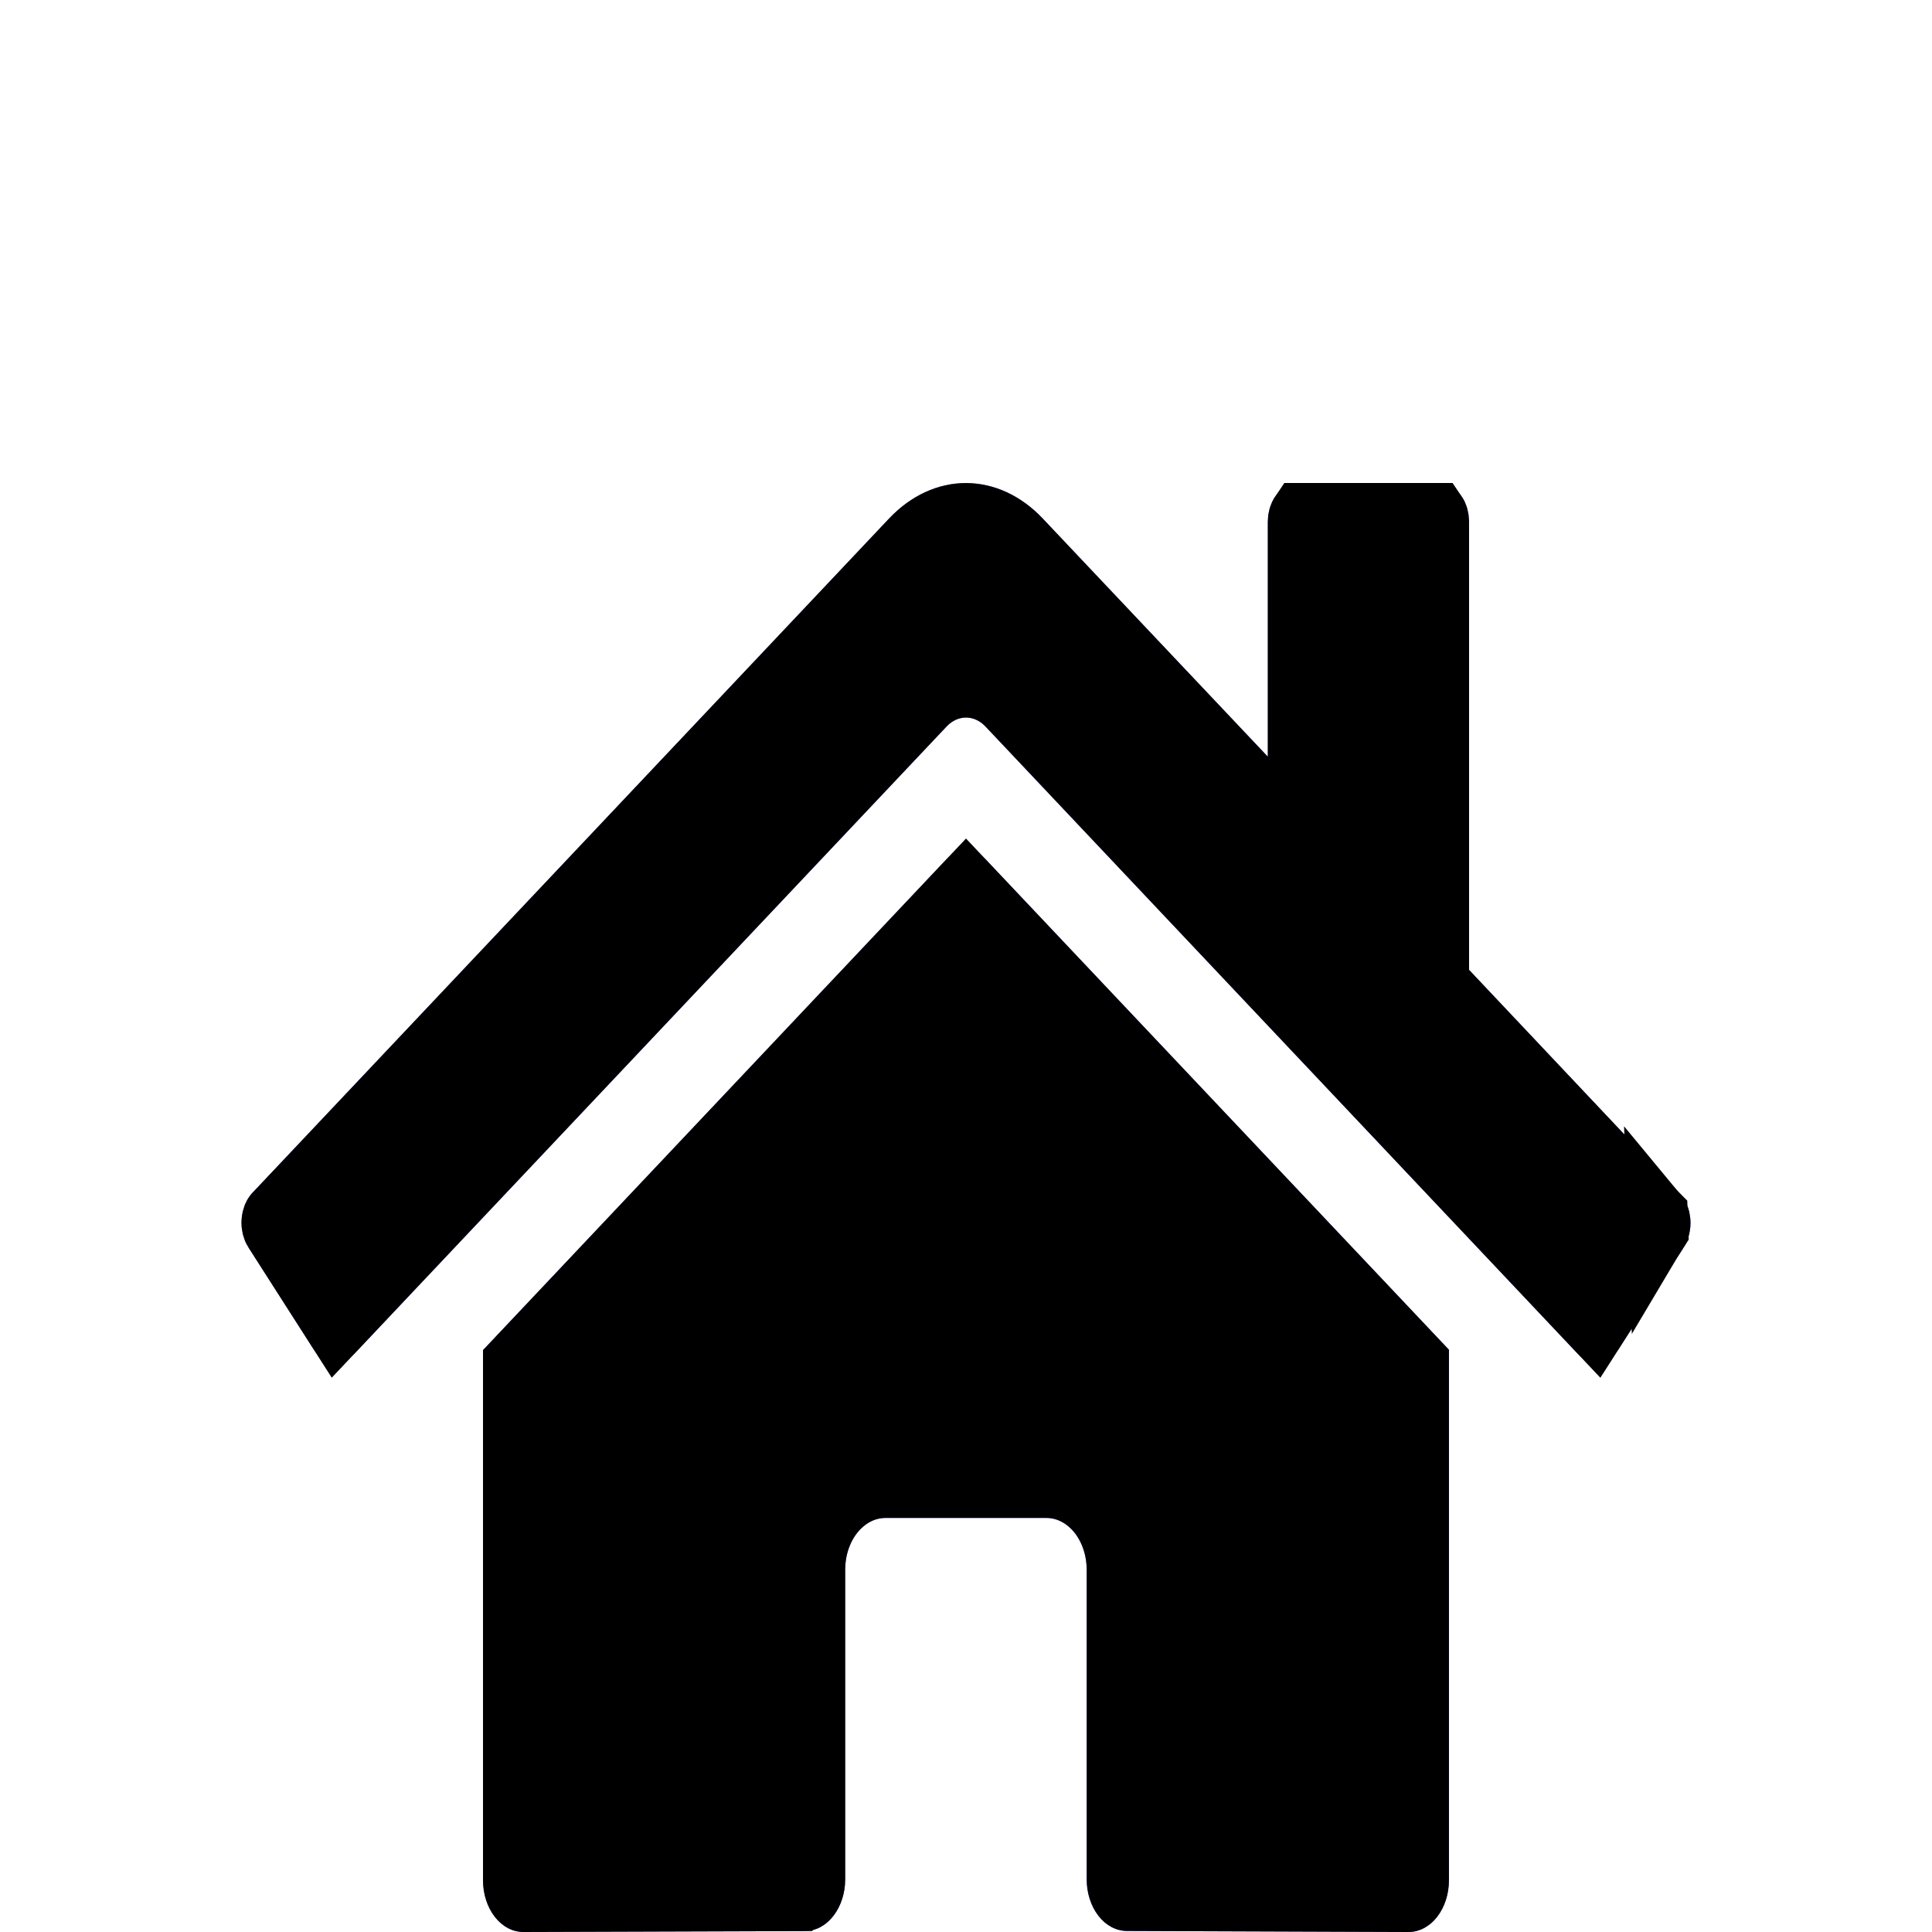 <svg width="32" height="32" viewBox="0 0 32 32" fill="#00000" xmlns="http://www.w3.org/2000/svg">
<g filter="url(#filter0_dd_1_202)">
<path d="M15.682 6.226L8 14.362V23.143C8 23.37 8.071 23.588 8.196 23.749C8.321 23.91 8.49 24 8.667 24L13.336 23.985C13.512 23.983 13.681 23.892 13.805 23.732C13.929 23.571 13.999 23.354 13.999 23.127V17.999C13.999 17.772 14.069 17.554 14.194 17.393C14.319 17.232 14.489 17.142 14.666 17.142H17.332C17.509 17.142 17.678 17.232 17.803 17.393C17.928 17.554 17.999 17.772 17.999 17.999V23.123C17.998 23.236 18.015 23.348 18.049 23.452C18.082 23.557 18.131 23.651 18.193 23.731C18.255 23.811 18.329 23.875 18.41 23.918C18.491 23.961 18.578 23.983 18.665 23.983L23.332 24C23.509 24 23.679 23.91 23.804 23.749C23.929 23.588 23.999 23.37 23.999 23.143V14.356L16.319 6.226C16.229 6.133 16.116 6.082 16 6.082C15.885 6.082 15.772 6.133 15.682 6.226ZM27.816 11.756L24.332 8.064V0.643C24.332 0.472 24.28 0.309 24.186 0.188C24.092 0.068 23.965 0 23.832 0H21.499C21.367 0 21.239 0.068 21.146 0.188C21.052 0.309 20.999 0.472 20.999 0.643V4.533L17.269 0.587C16.911 0.208 16.462 0.001 15.998 0.001C15.535 0.001 15.086 0.208 14.728 0.587L4.181 11.756C4.131 11.81 4.089 11.876 4.058 11.95C4.027 12.025 4.008 12.107 4.002 12.191C3.996 12.275 4.003 12.36 4.022 12.441C4.041 12.521 4.073 12.596 4.115 12.661L5.177 14.322C5.219 14.388 5.27 14.442 5.328 14.481C5.386 14.521 5.45 14.546 5.515 14.554C5.581 14.562 5.647 14.553 5.71 14.529C5.773 14.504 5.831 14.463 5.882 14.41L15.682 4.03C15.772 3.936 15.885 3.885 16 3.885C16.116 3.885 16.229 3.936 16.319 4.03L26.12 14.41C26.17 14.463 26.229 14.504 26.291 14.529C26.354 14.554 26.42 14.562 26.486 14.554C26.551 14.546 26.614 14.522 26.673 14.482C26.731 14.443 26.782 14.389 26.824 14.324L27.886 12.663C27.928 12.598 27.959 12.522 27.979 12.441C27.998 12.36 28.004 12.275 27.997 12.191C27.991 12.106 27.971 12.024 27.94 11.95C27.909 11.875 27.867 11.809 27.816 11.756Z" fill="#7166F9"/>
<path d="M27.454 12.101L27.452 12.099L23.969 8.407L23.832 8.263V8.064V0.643C23.832 0.575 23.812 0.525 23.795 0.5H21.537C21.52 0.525 21.499 0.575 21.499 0.643V4.533V5.79L20.636 4.877L16.906 0.93L16.906 0.93C16.629 0.638 16.307 0.501 15.998 0.501C15.69 0.501 15.368 0.638 15.091 0.93L4.546 12.099C4.546 12.099 4.546 12.099 4.545 12.099C4.54 12.104 4.53 12.118 4.52 12.141C4.511 12.165 4.503 12.194 4.501 12.228C4.498 12.261 4.501 12.294 4.508 12.324C4.516 12.354 4.526 12.377 4.535 12.391L4.536 12.392L5.571 14.01L15.318 3.686L15.322 3.682L15.322 3.682C15.494 3.504 15.732 3.385 16 3.385C16.269 3.385 16.507 3.504 16.679 3.682L16.683 3.686L16.683 3.686L26.431 14.011L27.465 12.394L27.454 12.101ZM27.454 12.101C27.459 12.107 27.469 12.12 27.479 12.143C27.489 12.166 27.496 12.196 27.499 12.229C27.502 12.263 27.499 12.296 27.492 12.326C27.485 12.357 27.474 12.379 27.465 12.394L27.454 12.101ZM18.499 23.125V23.123V17.999C18.499 17.674 18.399 17.345 18.198 17.086C17.995 16.825 17.688 16.642 17.332 16.642H14.666C14.31 16.642 14.003 16.825 13.8 17.086C13.598 17.345 13.499 17.674 13.499 17.999V23.127C13.499 23.257 13.458 23.363 13.409 23.426C13.386 23.456 13.366 23.471 13.353 23.478C13.341 23.484 13.335 23.484 13.333 23.485C13.333 23.485 13.333 23.485 13.332 23.485L8.667 23.5C8.667 23.5 8.667 23.5 8.667 23.5C8.664 23.5 8.658 23.5 8.647 23.494C8.634 23.487 8.614 23.472 8.59 23.442C8.541 23.379 8.5 23.273 8.5 23.143V14.561L16 6.617L23.499 14.555V23.143C23.499 23.273 23.458 23.379 23.409 23.442C23.386 23.472 23.365 23.487 23.352 23.494C23.341 23.5 23.335 23.5 23.333 23.5C23.333 23.5 23.333 23.5 23.332 23.5L18.667 23.483H18.665C18.664 23.483 18.657 23.483 18.645 23.477C18.632 23.47 18.611 23.455 18.588 23.425C18.565 23.395 18.542 23.353 18.525 23.3C18.508 23.247 18.499 23.187 18.499 23.125Z" stroke="black"/>
</g>
<defs>
<filter id="filter0_dd_1_202" x="0" y="0" width="32" height="32" filterUnits="userSpaceOnUse" color-interpolation-filters="sRGB">
<feFlood flood-opacity="0" result="BackgroundImageFix"/>
<feColorMatrix in="SourceAlpha" type="matrix" values="0 0 0 0 0 0 0 0 0 0 0 0 0 0 0 0 0 0 127 0" result="hardAlpha"/>
<feOffset dy="4"/>
<feGaussianBlur stdDeviation="2"/>
<feComposite in2="hardAlpha" operator="out"/>
<feColorMatrix type="matrix" values="0 0 0 0 0 0 0 0 0 0 0 0 0 0 0 0 0 0 0.25 0"/>
<feBlend mode="normal" in2="BackgroundImageFix" result="effect1_dropShadow_1_202"/>
<feColorMatrix in="SourceAlpha" type="matrix" values="0 0 0 0 0 0 0 0 0 0 0 0 0 0 0 0 0 0 127 0" result="hardAlpha"/>
<feOffset dy="4"/>
<feGaussianBlur stdDeviation="2"/>
<feComposite in2="hardAlpha" operator="out"/>
<feColorMatrix type="matrix" values="0 0 0 0 0 0 0 0 0 0 0 0 0 0 0 0 0 0 0.25 0"/>
<feBlend mode="normal" in2="effect1_dropShadow_1_202" result="effect2_dropShadow_1_202"/>
<feBlend mode="normal" in="SourceGraphic" in2="effect2_dropShadow_1_202" result="shape"/>
</filter>
</defs>
</svg>
